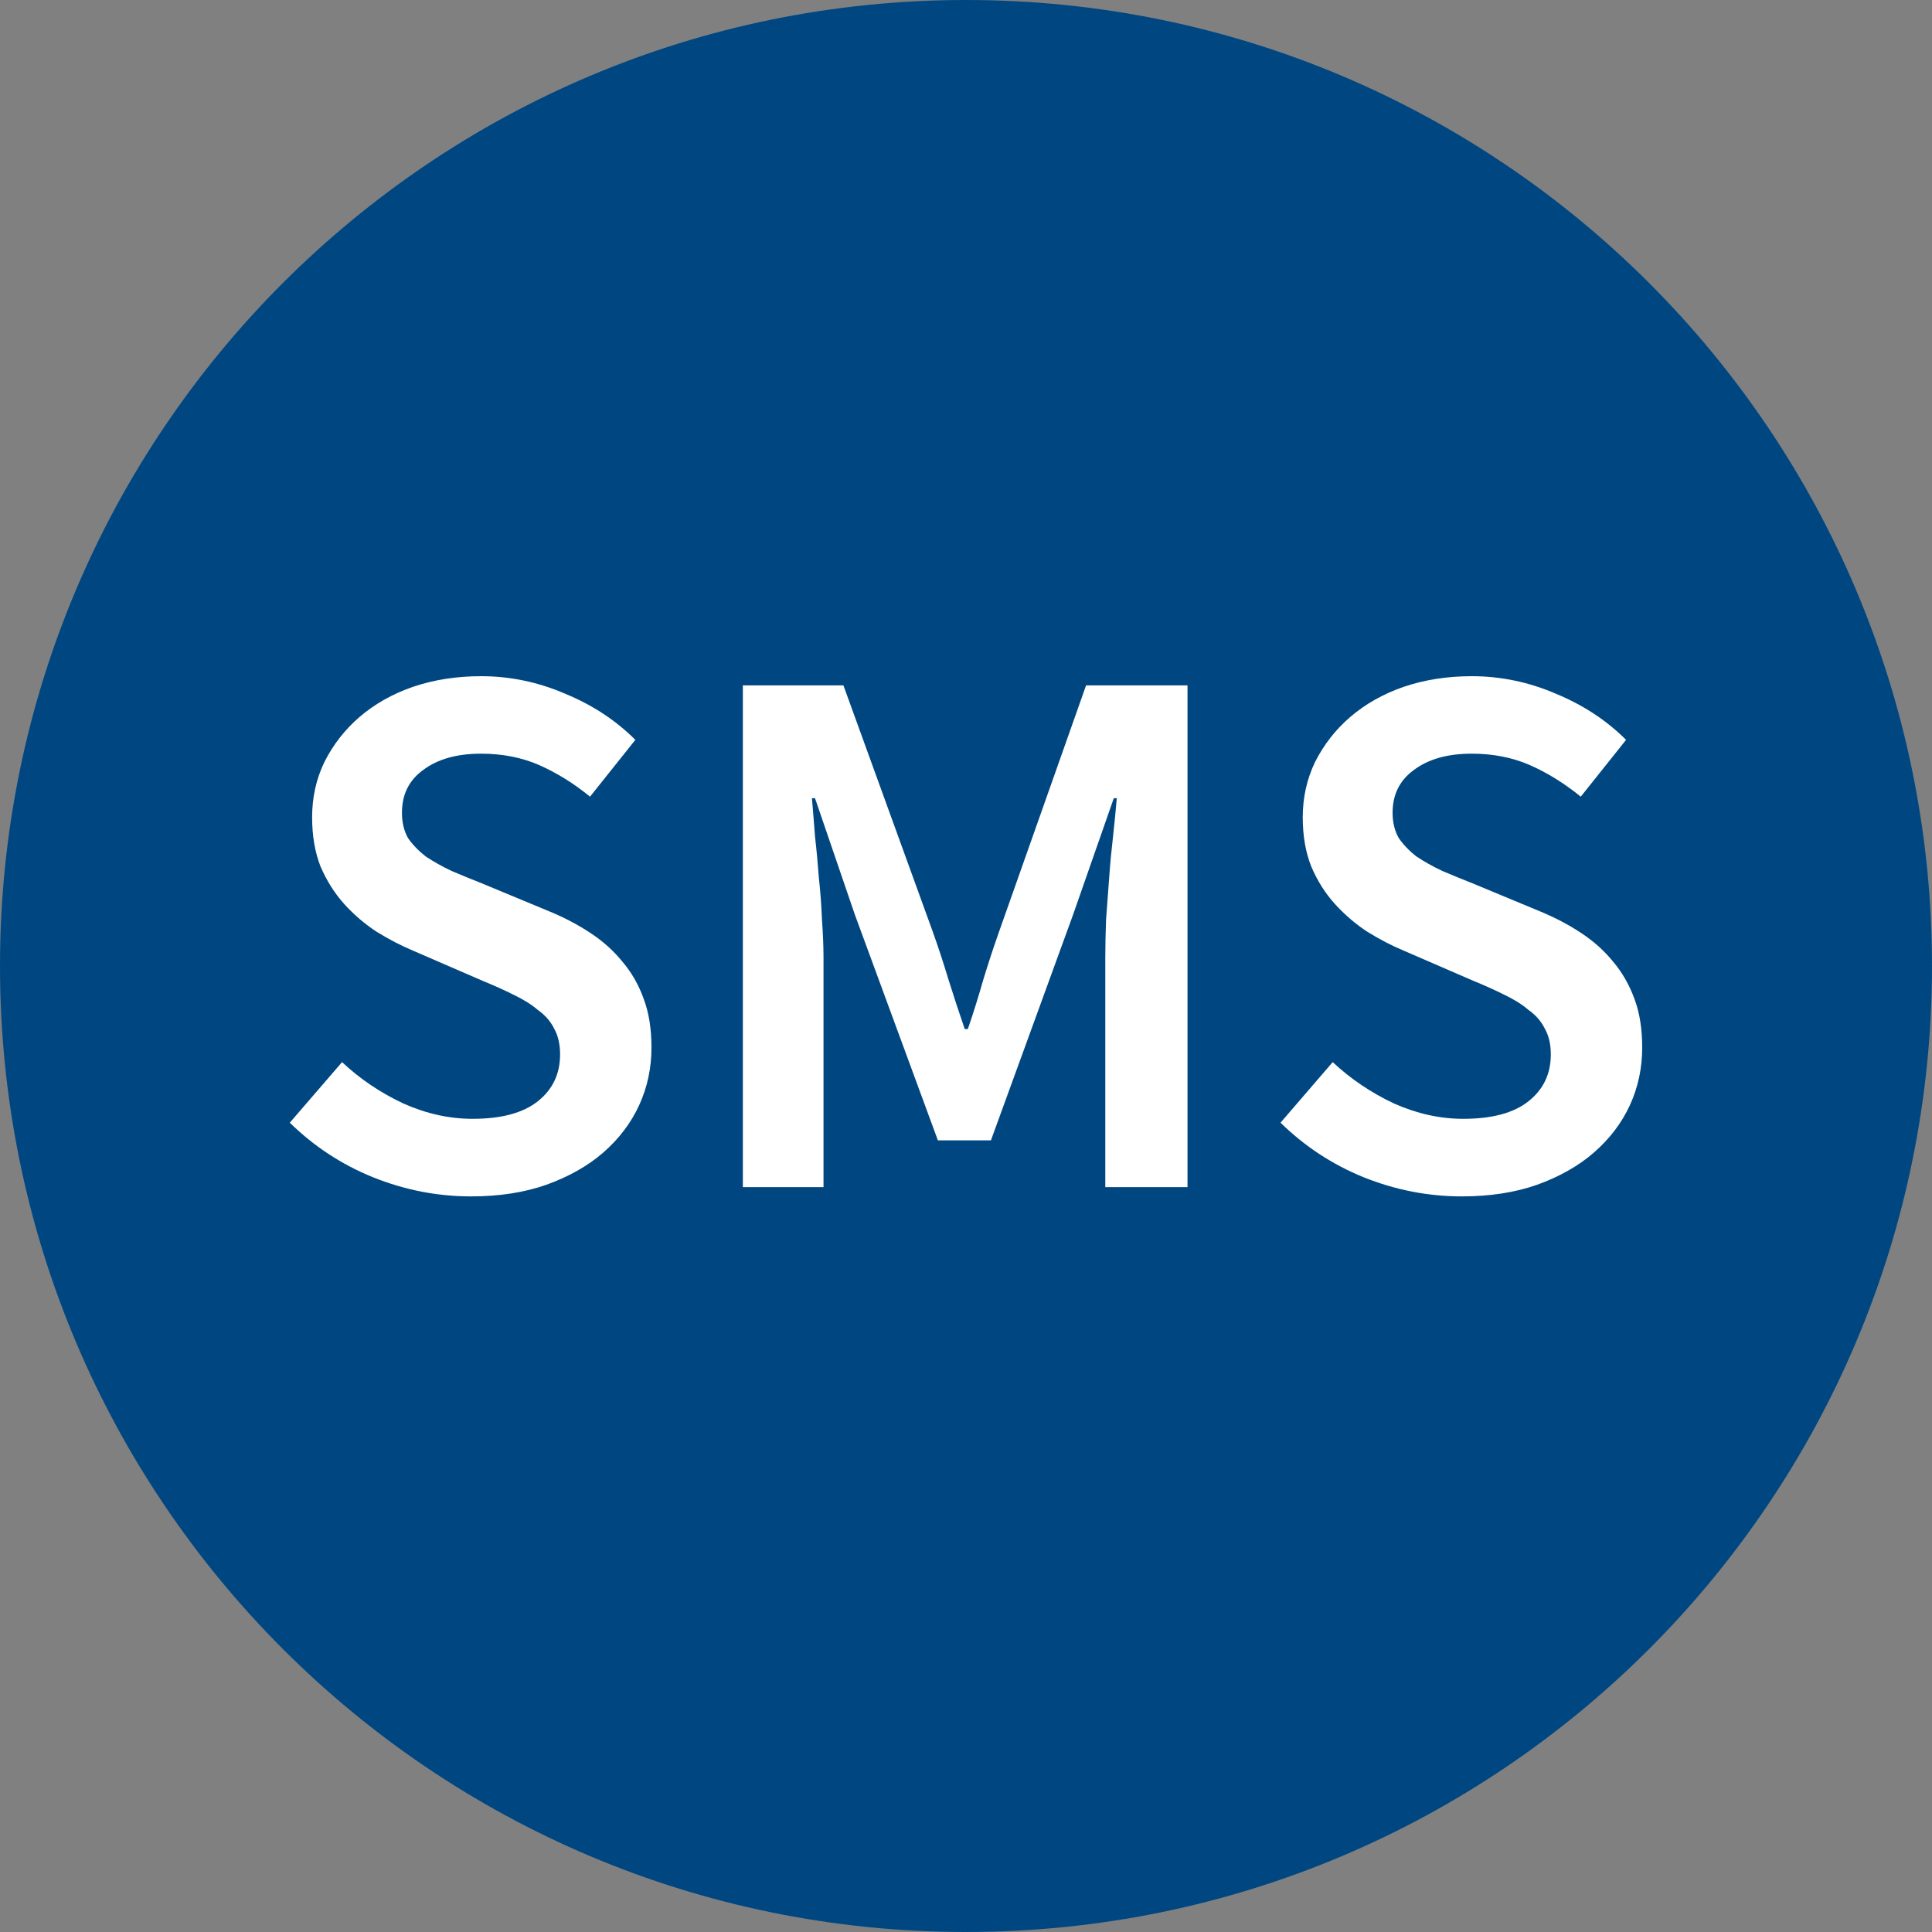 <svg width="20" height="20" viewBox="0 0 20 20" fill="none" xmlns="http://www.w3.org/2000/svg">
<rect x="0" y="0" width="20" height="20" fill="#808080" stroke="none"/>
<path d="M20 10C20 15.523 15.523 20 10 20C4.477 20 0 15.523 0 10C0 4.477 4.477 0 10 0C15.523 0 20 4.477 20 10Z" fill="#004781"/>
<path d="M4.876 12.385C4.526 12.385 4.187 12.318 3.859 12.186C3.535 12.054 3.249 11.866 3 11.622L3.541 10.995C3.726 11.169 3.938 11.312 4.177 11.424C4.415 11.53 4.654 11.582 4.892 11.582C5.189 11.582 5.414 11.522 5.568 11.4C5.721 11.278 5.798 11.117 5.798 10.915C5.798 10.809 5.777 10.72 5.735 10.645C5.698 10.571 5.642 10.508 5.568 10.455C5.499 10.396 5.414 10.344 5.313 10.296C5.218 10.248 5.112 10.201 4.995 10.153L4.28 9.843C4.153 9.79 4.026 9.724 3.898 9.645C3.776 9.565 3.665 9.47 3.564 9.359C3.464 9.248 3.382 9.118 3.318 8.97C3.26 8.821 3.231 8.652 3.231 8.461C3.231 8.255 3.273 8.064 3.358 7.889C3.448 7.709 3.57 7.553 3.723 7.421C3.877 7.289 4.06 7.185 4.272 7.111C4.489 7.037 4.725 7 4.98 7C5.282 7 5.573 7.061 5.854 7.183C6.135 7.299 6.376 7.458 6.577 7.659L6.108 8.247C5.939 8.109 5.764 8.001 5.584 7.921C5.404 7.842 5.202 7.802 4.98 7.802C4.73 7.802 4.532 7.858 4.383 7.969C4.235 8.075 4.161 8.223 4.161 8.414C4.161 8.514 4.182 8.602 4.224 8.676C4.272 8.745 4.333 8.808 4.407 8.866C4.487 8.919 4.577 8.97 4.677 9.017C4.778 9.06 4.881 9.102 4.987 9.144L5.695 9.438C5.849 9.502 5.989 9.576 6.116 9.661C6.244 9.745 6.352 9.843 6.442 9.954C6.538 10.066 6.612 10.195 6.665 10.344C6.718 10.486 6.744 10.653 6.744 10.844C6.744 11.056 6.702 11.254 6.617 11.44C6.532 11.625 6.408 11.789 6.244 11.932C6.085 12.07 5.888 12.181 5.655 12.265C5.427 12.345 5.168 12.385 4.876 12.385Z" fill="white"/>
<path d="M7.69 12.289V7.095H8.731L9.653 9.637C9.712 9.801 9.767 9.97 9.82 10.145C9.873 10.314 9.929 10.484 9.987 10.653H10.019C10.077 10.484 10.13 10.314 10.178 10.145C10.231 9.97 10.287 9.801 10.345 9.637L11.243 7.095H12.293V12.289H11.442V9.915C11.442 9.793 11.445 9.661 11.45 9.518C11.461 9.375 11.471 9.232 11.482 9.089C11.492 8.94 11.506 8.798 11.522 8.66C11.537 8.517 11.551 8.385 11.561 8.263H11.53L11.108 9.47L10.258 11.805H9.709L8.85 9.47L8.437 8.263H8.405C8.416 8.385 8.426 8.517 8.437 8.66C8.453 8.798 8.466 8.94 8.477 9.089C8.493 9.232 8.503 9.375 8.509 9.518C8.519 9.661 8.525 9.793 8.525 9.915V12.289H7.69Z" fill="white"/>
<path d="M15.132 12.385C14.782 12.385 14.443 12.318 14.114 12.186C13.791 12.054 13.505 11.866 13.256 11.622L13.796 10.995C13.982 11.169 14.194 11.312 14.432 11.424C14.671 11.53 14.909 11.582 15.148 11.582C15.444 11.582 15.67 11.522 15.823 11.4C15.977 11.278 16.054 11.117 16.054 10.915C16.054 10.809 16.033 10.72 15.99 10.645C15.953 10.571 15.898 10.508 15.823 10.455C15.755 10.396 15.67 10.344 15.569 10.296C15.474 10.248 15.368 10.201 15.251 10.153L14.536 9.843C14.408 9.79 14.281 9.724 14.154 9.645C14.032 9.565 13.921 9.47 13.82 9.359C13.719 9.248 13.637 9.118 13.574 8.97C13.515 8.821 13.486 8.652 13.486 8.461C13.486 8.255 13.529 8.064 13.613 7.889C13.704 7.709 13.825 7.553 13.979 7.421C14.133 7.289 14.316 7.185 14.528 7.111C14.745 7.037 14.981 7 15.235 7C15.537 7 15.829 7.061 16.11 7.183C16.39 7.299 16.632 7.458 16.833 7.659L16.364 8.247C16.194 8.109 16.02 8.001 15.839 7.921C15.659 7.842 15.458 7.802 15.235 7.802C14.986 7.802 14.787 7.858 14.639 7.969C14.491 8.075 14.416 8.223 14.416 8.414C14.416 8.514 14.438 8.602 14.48 8.676C14.528 8.745 14.588 8.808 14.663 8.866C14.742 8.919 14.832 8.97 14.933 9.017C15.034 9.06 15.137 9.102 15.243 9.144L15.951 9.438C16.104 9.502 16.245 9.576 16.372 9.661C16.499 9.745 16.608 9.843 16.698 9.954C16.793 10.066 16.867 10.195 16.921 10.344C16.974 10.486 17 10.653 17 10.844C17 11.056 16.958 11.254 16.873 11.44C16.788 11.625 16.663 11.789 16.499 11.932C16.34 12.07 16.144 12.181 15.911 12.265C15.683 12.345 15.423 12.385 15.132 12.385Z" fill="white"/>
</svg>
